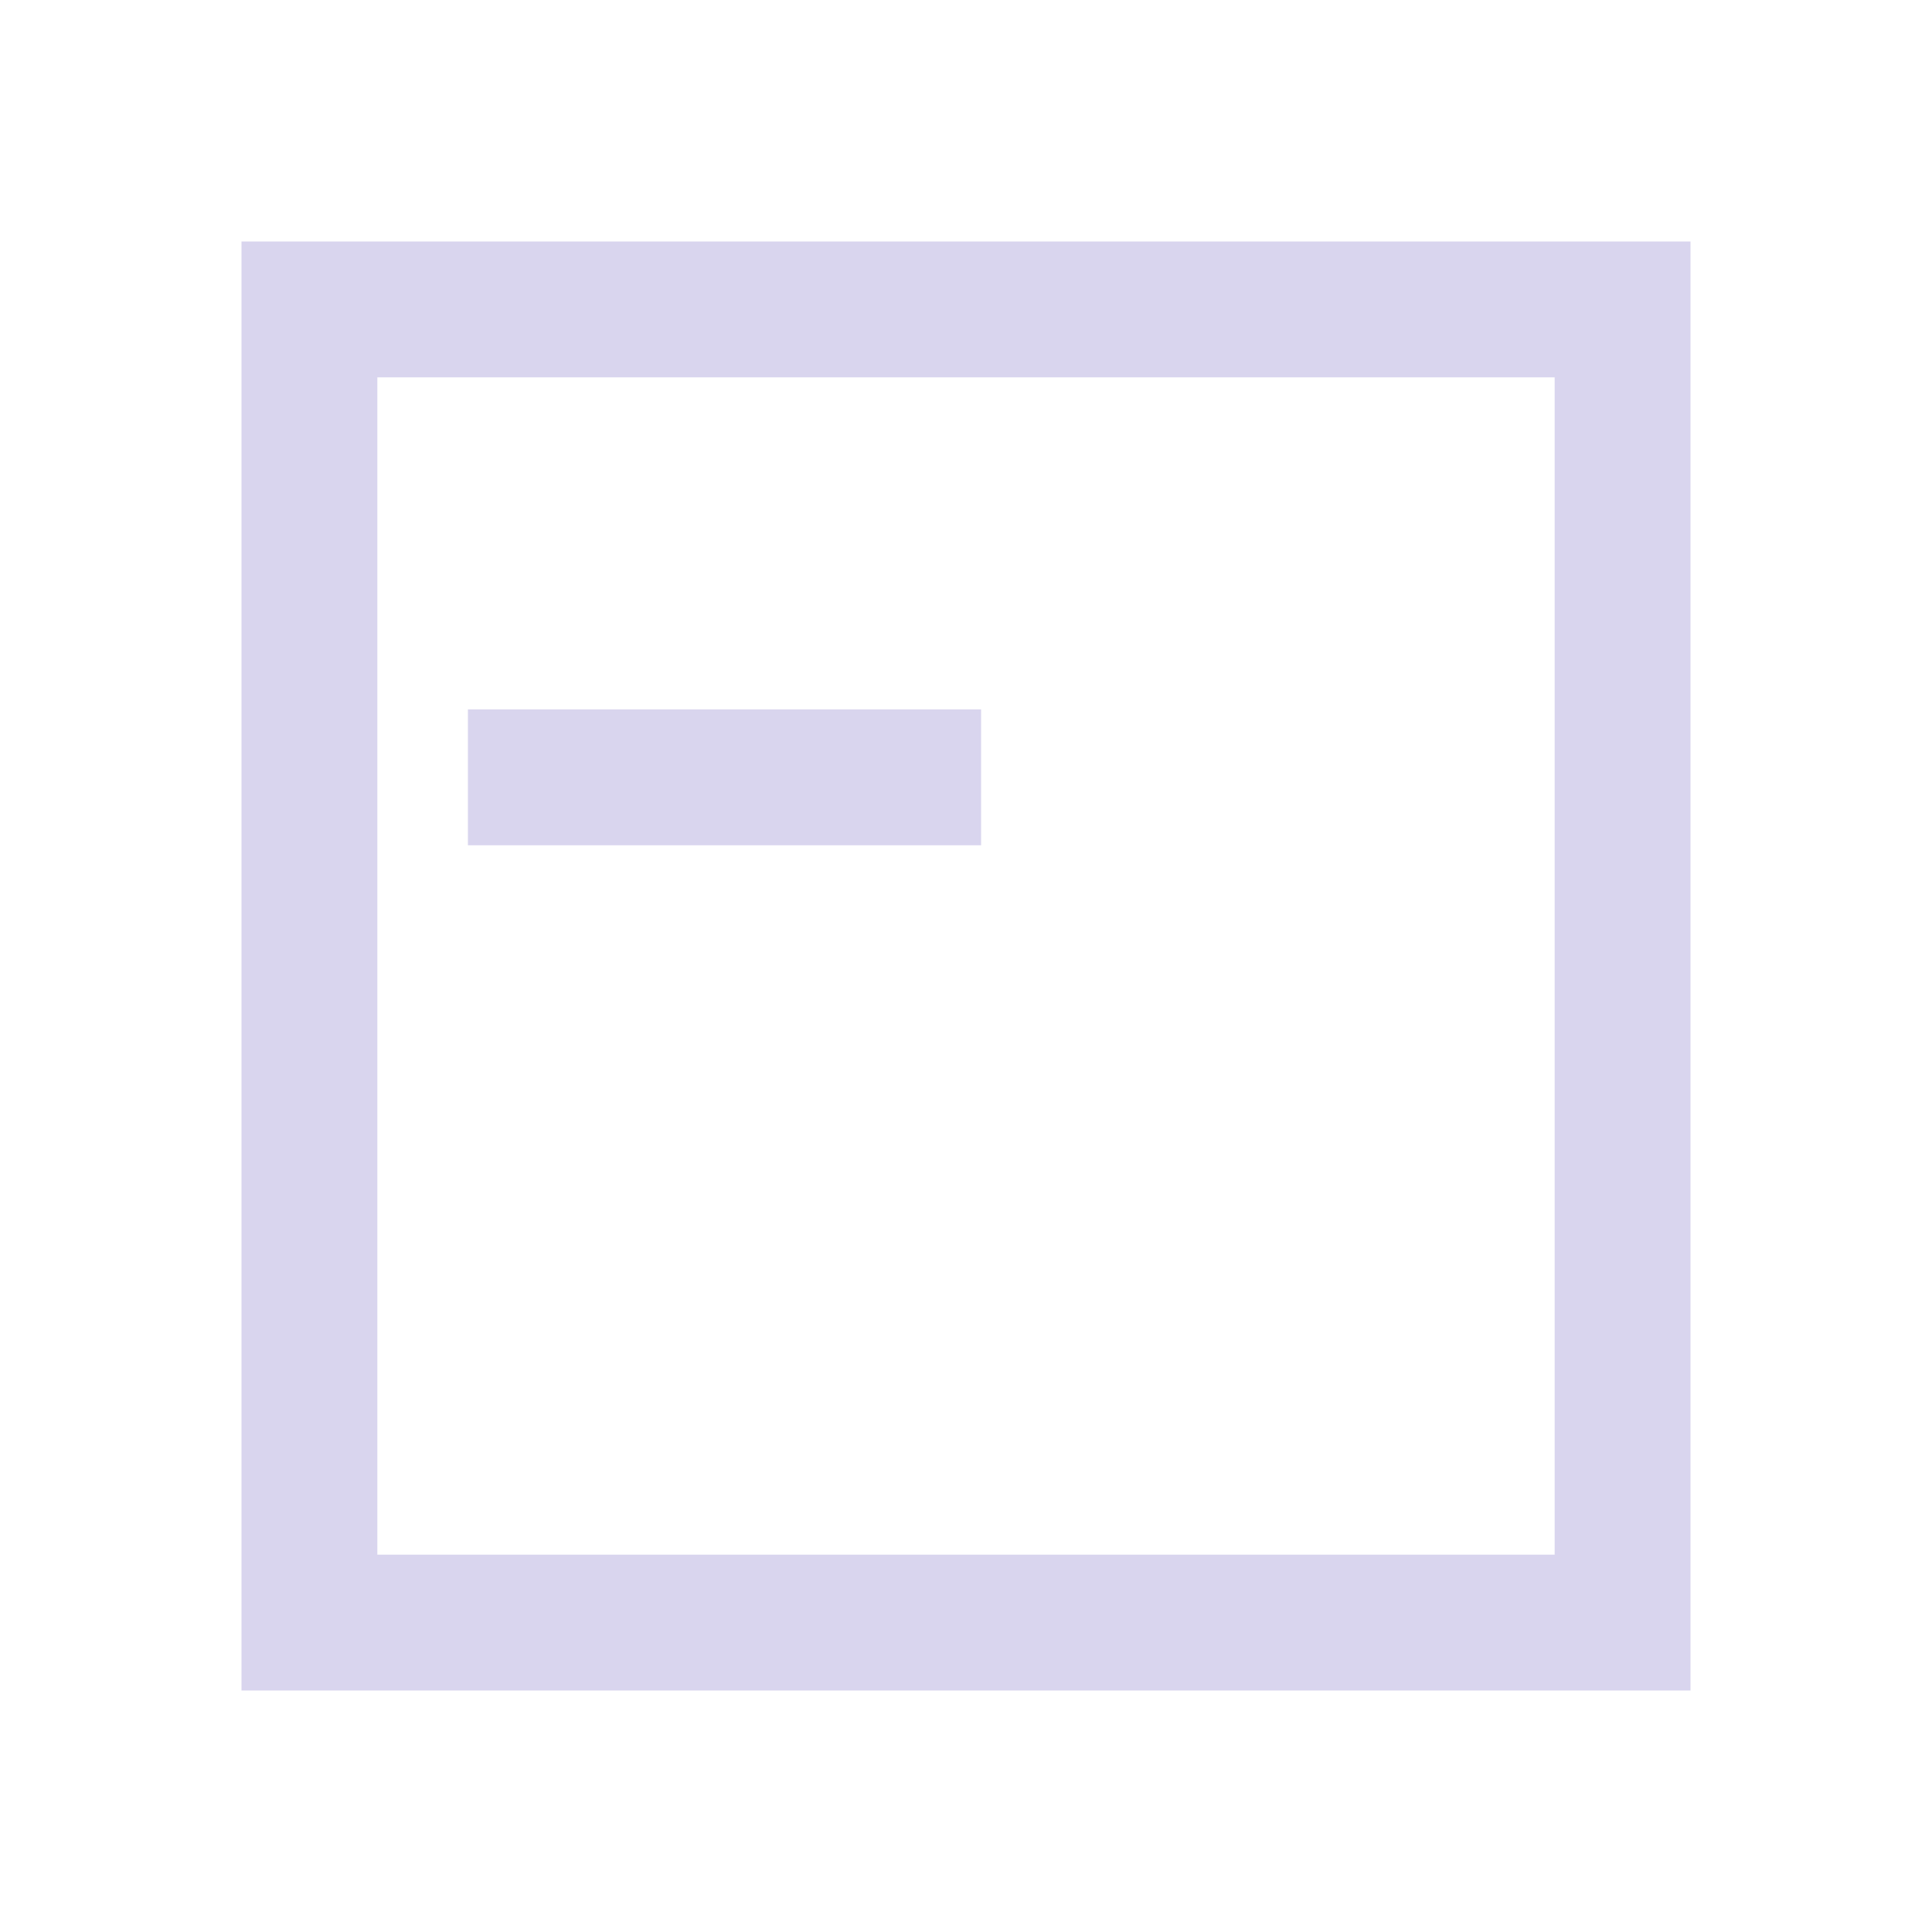 <svg width="128" height="128" viewBox="0 0 128 128" fill="none" xmlns="http://www.w3.org/2000/svg">
<path fill-rule="evenodd" clip-rule="evenodd" d="M112 112H16V16H112V112ZM25 25V103H103V25H25Z" fill="#D9D5EE"/>
<path d="M31 47H65V56H31V47Z" fill="#D9D5EE"/>
</svg>
